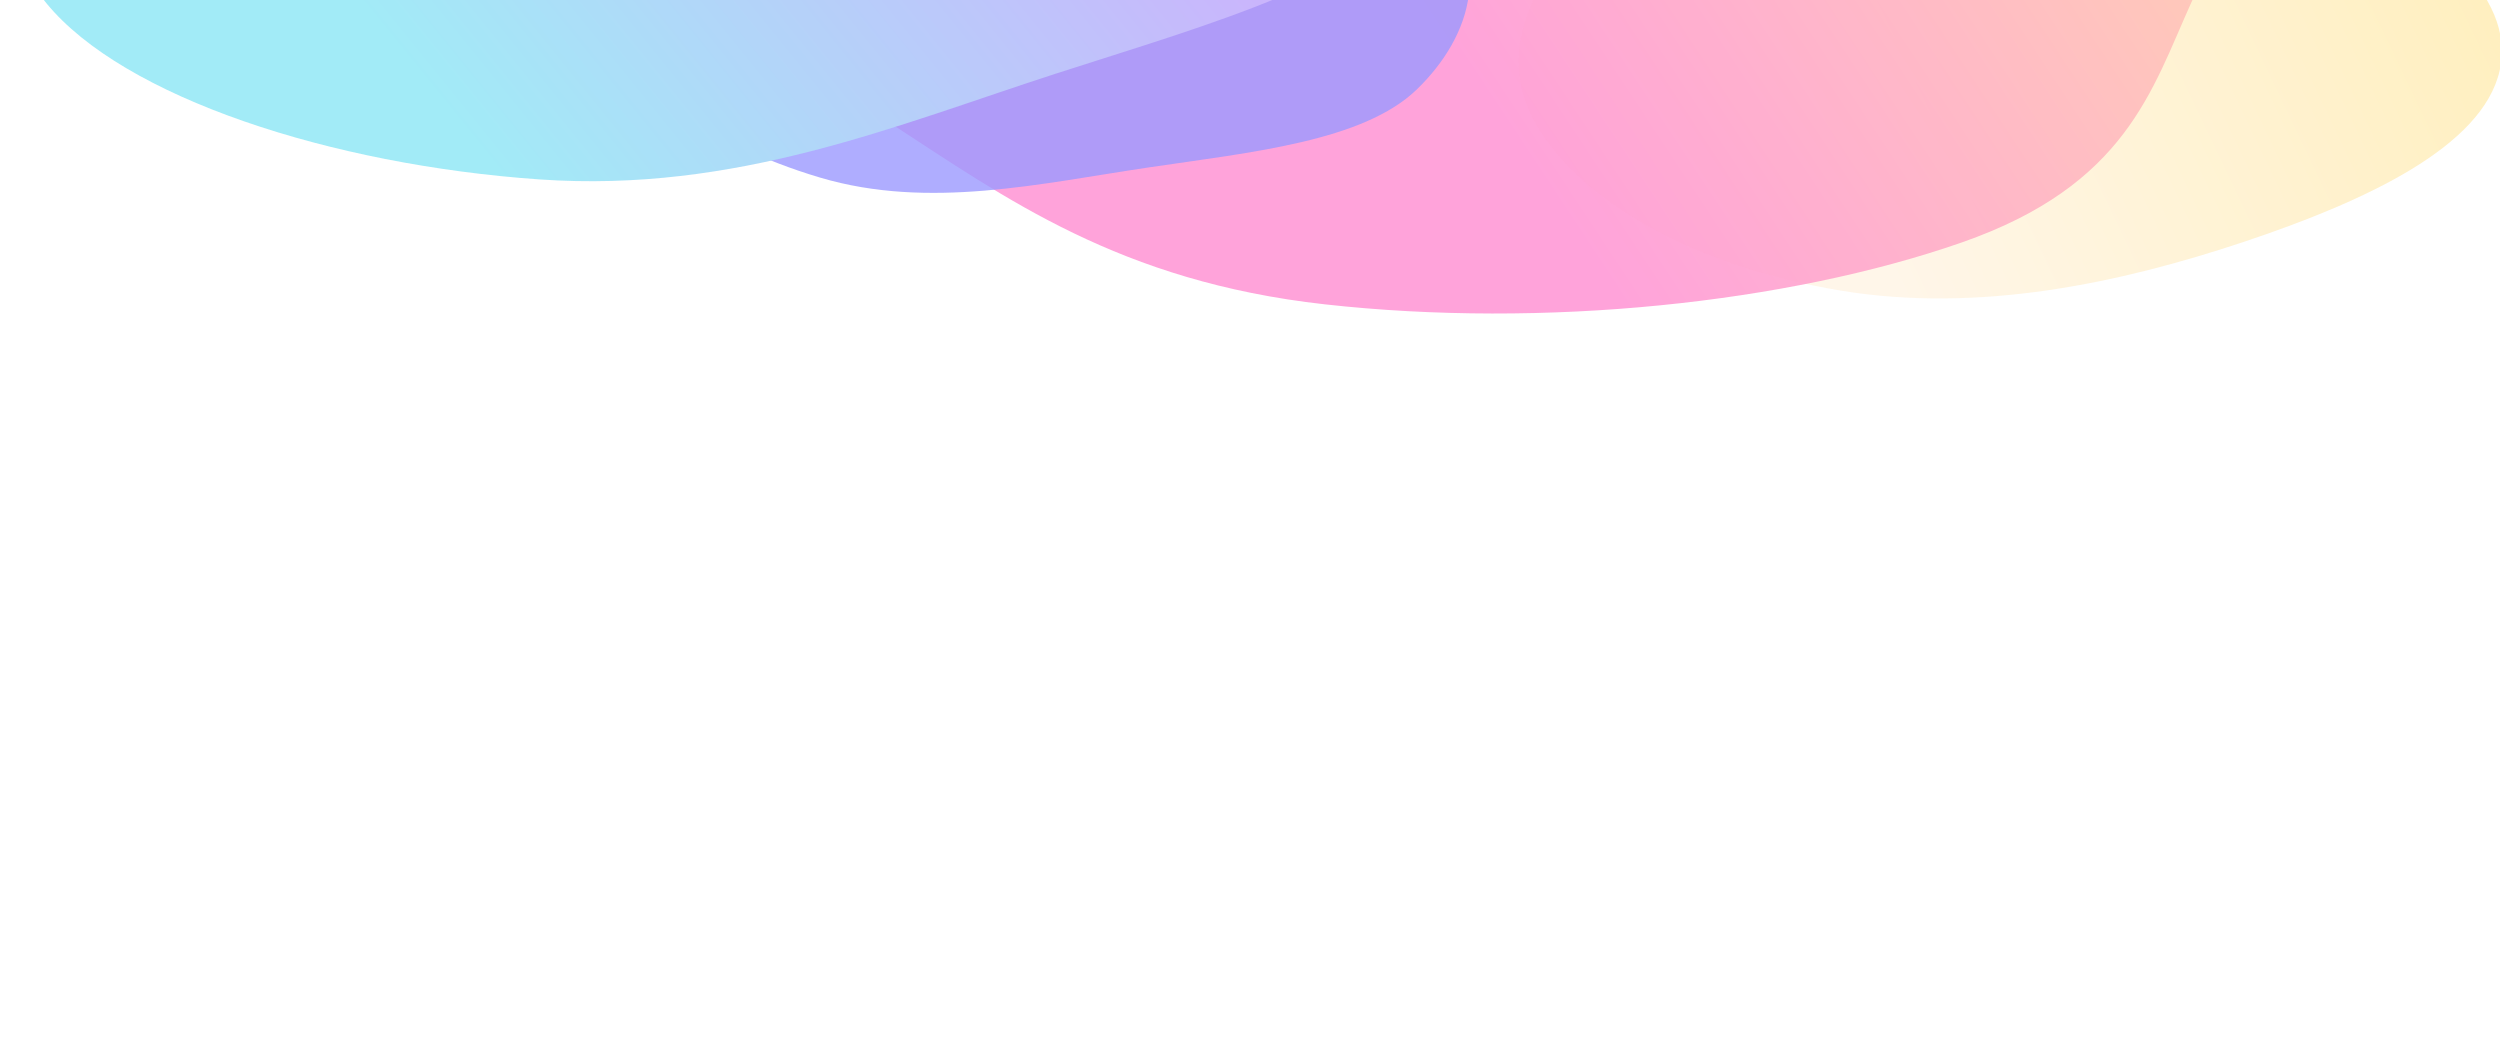 <svg width="1440" height="606" viewBox="0 0 1440 606" fill="none" xmlns="http://www.w3.org/2000/svg">
<g opacity="0.4">
<g filter="url(#filter0_f_1156_10523)">
<path d="M1060.14 167.359C976.359 153.44 910.848 116.601 884.834 71.657C859.566 28.002 884.123 -18.058 930.659 -56.347C976.735 -94.26 1044.99 -125.656 1129.07 -129.3C1211.34 -132.867 1282.96 -105.735 1340.77 -74.126C1398.65 -42.482 1449.8 -3.421 1439.82 40.594C1429.82 84.65 1362.56 115.904 1292.33 139.351C1221.47 163.012 1139.87 180.603 1060.14 167.359Z" fill="url(#paint0_linear_1156_10523)"/>
</g>
<g opacity="0.9" filter="url(#filter1_f_1156_10523)">
<path d="M763.058 175.296C644.762 162.101 579.029 113.942 512.619 70.82C450.457 30.456 389.71 -11.911 401.123 -59.722C413.249 -110.514 478.607 -156.36 574.373 -187.87C674.932 -220.957 800.412 -239.329 927.291 -232.848C1059.9 -226.074 1193.41 -200.775 1262.16 -152.74C1327.63 -106.997 1286.01 -51.198 1262.3 1.217C1239.33 52.005 1224.69 106.627 1129.91 139.677C1029.58 174.661 889.158 189.363 763.058 175.296Z" fill="url(#paint1_linear_1156_10523)"/>
</g>
<g filter="url(#filter2_f_1156_10523)">
<path opacity="0.8" d="M472.439 102.316C405.986 82.623 348.932 42.578 339.692 0.918C331.236 -37.197 388.834 -61.359 430.481 -86.856C458.882 -104.241 493.581 -116.696 536.406 -119.506C575.067 -122.043 611.525 -109.432 650.496 -101.295C711.153 -88.627 787.954 -92.228 823.297 -59.596C861.167 -24.632 848.346 20.335 816.042 51.56C785.237 81.332 720.895 87.685 661.897 96.401C599.678 105.59 535.209 120.918 472.439 102.316Z" fill="#0500FF"/>
</g>
<g filter="url(#filter3_f_1156_10523)">
<path d="M310.713 103.348C190.731 94.982 71.182 56.161 26.662 1.778C-14.063 -47.978 60.436 -97.1 108.577 -143.592C141.402 -175.298 187.792 -202.017 254.028 -217.821C313.821 -232.087 380.934 -225.026 448.855 -224.782C554.573 -224.403 674.385 -250.777 754.04 -216.028C839.385 -178.796 851.112 -113.732 821.958 -62.015C794.16 -12.705 696.171 13.953 608.387 42.346C515.813 72.288 424.037 111.251 310.713 103.348Z" fill="url(#paint2_linear_1156_10523)"/>
</g>
</g>
<defs>
<filter id="filter0_f_1156_10523" x="647.305" y="-357.026" width="1021.18" height="756.345" filterUnits="userSpaceOnUse" color-interpolation-filters="sRGB">
<feFlood flood-opacity="0" result="BackgroundImageFix"/>
<feBlend mode="normal" in="SourceGraphic" in2="BackgroundImageFix" result="shape"/>
<feGaussianBlur stdDeviation="113.705" result="effect1_foregroundBlur_1156_10523"/>
</filter>
<filter id="filter1_f_1156_10523" x="-25.137" y="-659.006" width="1747.32" height="1264.46" filterUnits="userSpaceOnUse" color-interpolation-filters="sRGB">
<feFlood flood-opacity="0" result="BackgroundImageFix"/>
<feBlend mode="normal" in="SourceGraphic" in2="BackgroundImageFix" result="shape"/>
<feGaussianBlur stdDeviation="212.434" result="effect1_foregroundBlur_1156_10523"/>
</filter>
<filter id="filter2_f_1156_10523" x="28.965" y="-429.728" width="1127.44" height="850.717" filterUnits="userSpaceOnUse" color-interpolation-filters="sRGB">
<feFlood flood-opacity="0" result="BackgroundImageFix"/>
<feBlend mode="normal" in="SourceGraphic" in2="BackgroundImageFix" result="shape"/>
<feGaussianBlur stdDeviation="154.945" result="effect1_foregroundBlur_1156_10523"/>
</filter>
<filter id="filter3_f_1156_10523" x="-279.948" y="-528.882" width="1411.13" height="928.135" filterUnits="userSpaceOnUse" color-interpolation-filters="sRGB">
<feFlood flood-opacity="0" result="BackgroundImageFix"/>
<feBlend mode="normal" in="SourceGraphic" in2="BackgroundImageFix" result="shape"/>
<feGaussianBlur stdDeviation="147.435" result="effect1_foregroundBlur_1156_10523"/>
</filter>
<linearGradient id="paint0_linear_1156_10523" x1="1047.86" y1="65.488" x2="1613.91" y2="-204.31" gradientUnits="userSpaceOnUse">
<stop stop-color="#FFE8C7"/>
<stop offset="1" stop-color="#FFCD1B"/>
</linearGradient>
<linearGradient id="paint1_linear_1156_10523" x1="776.754" y1="-60.665" x2="1407.21" y2="-476.817" gradientUnits="userSpaceOnUse">
<stop stop-color="#FF0099"/>
<stop offset="1" stop-color="#FFD600"/>
</linearGradient>
<linearGradient id="paint2_linear_1156_10523" x1="268.402" y1="79.596" x2="747.042" y2="-308.409" gradientUnits="userSpaceOnUse">
<stop stop-color="#16CDEA"/>
<stop offset="1" stop-color="#AD00FF"/>
</linearGradient>
</defs>
</svg>
